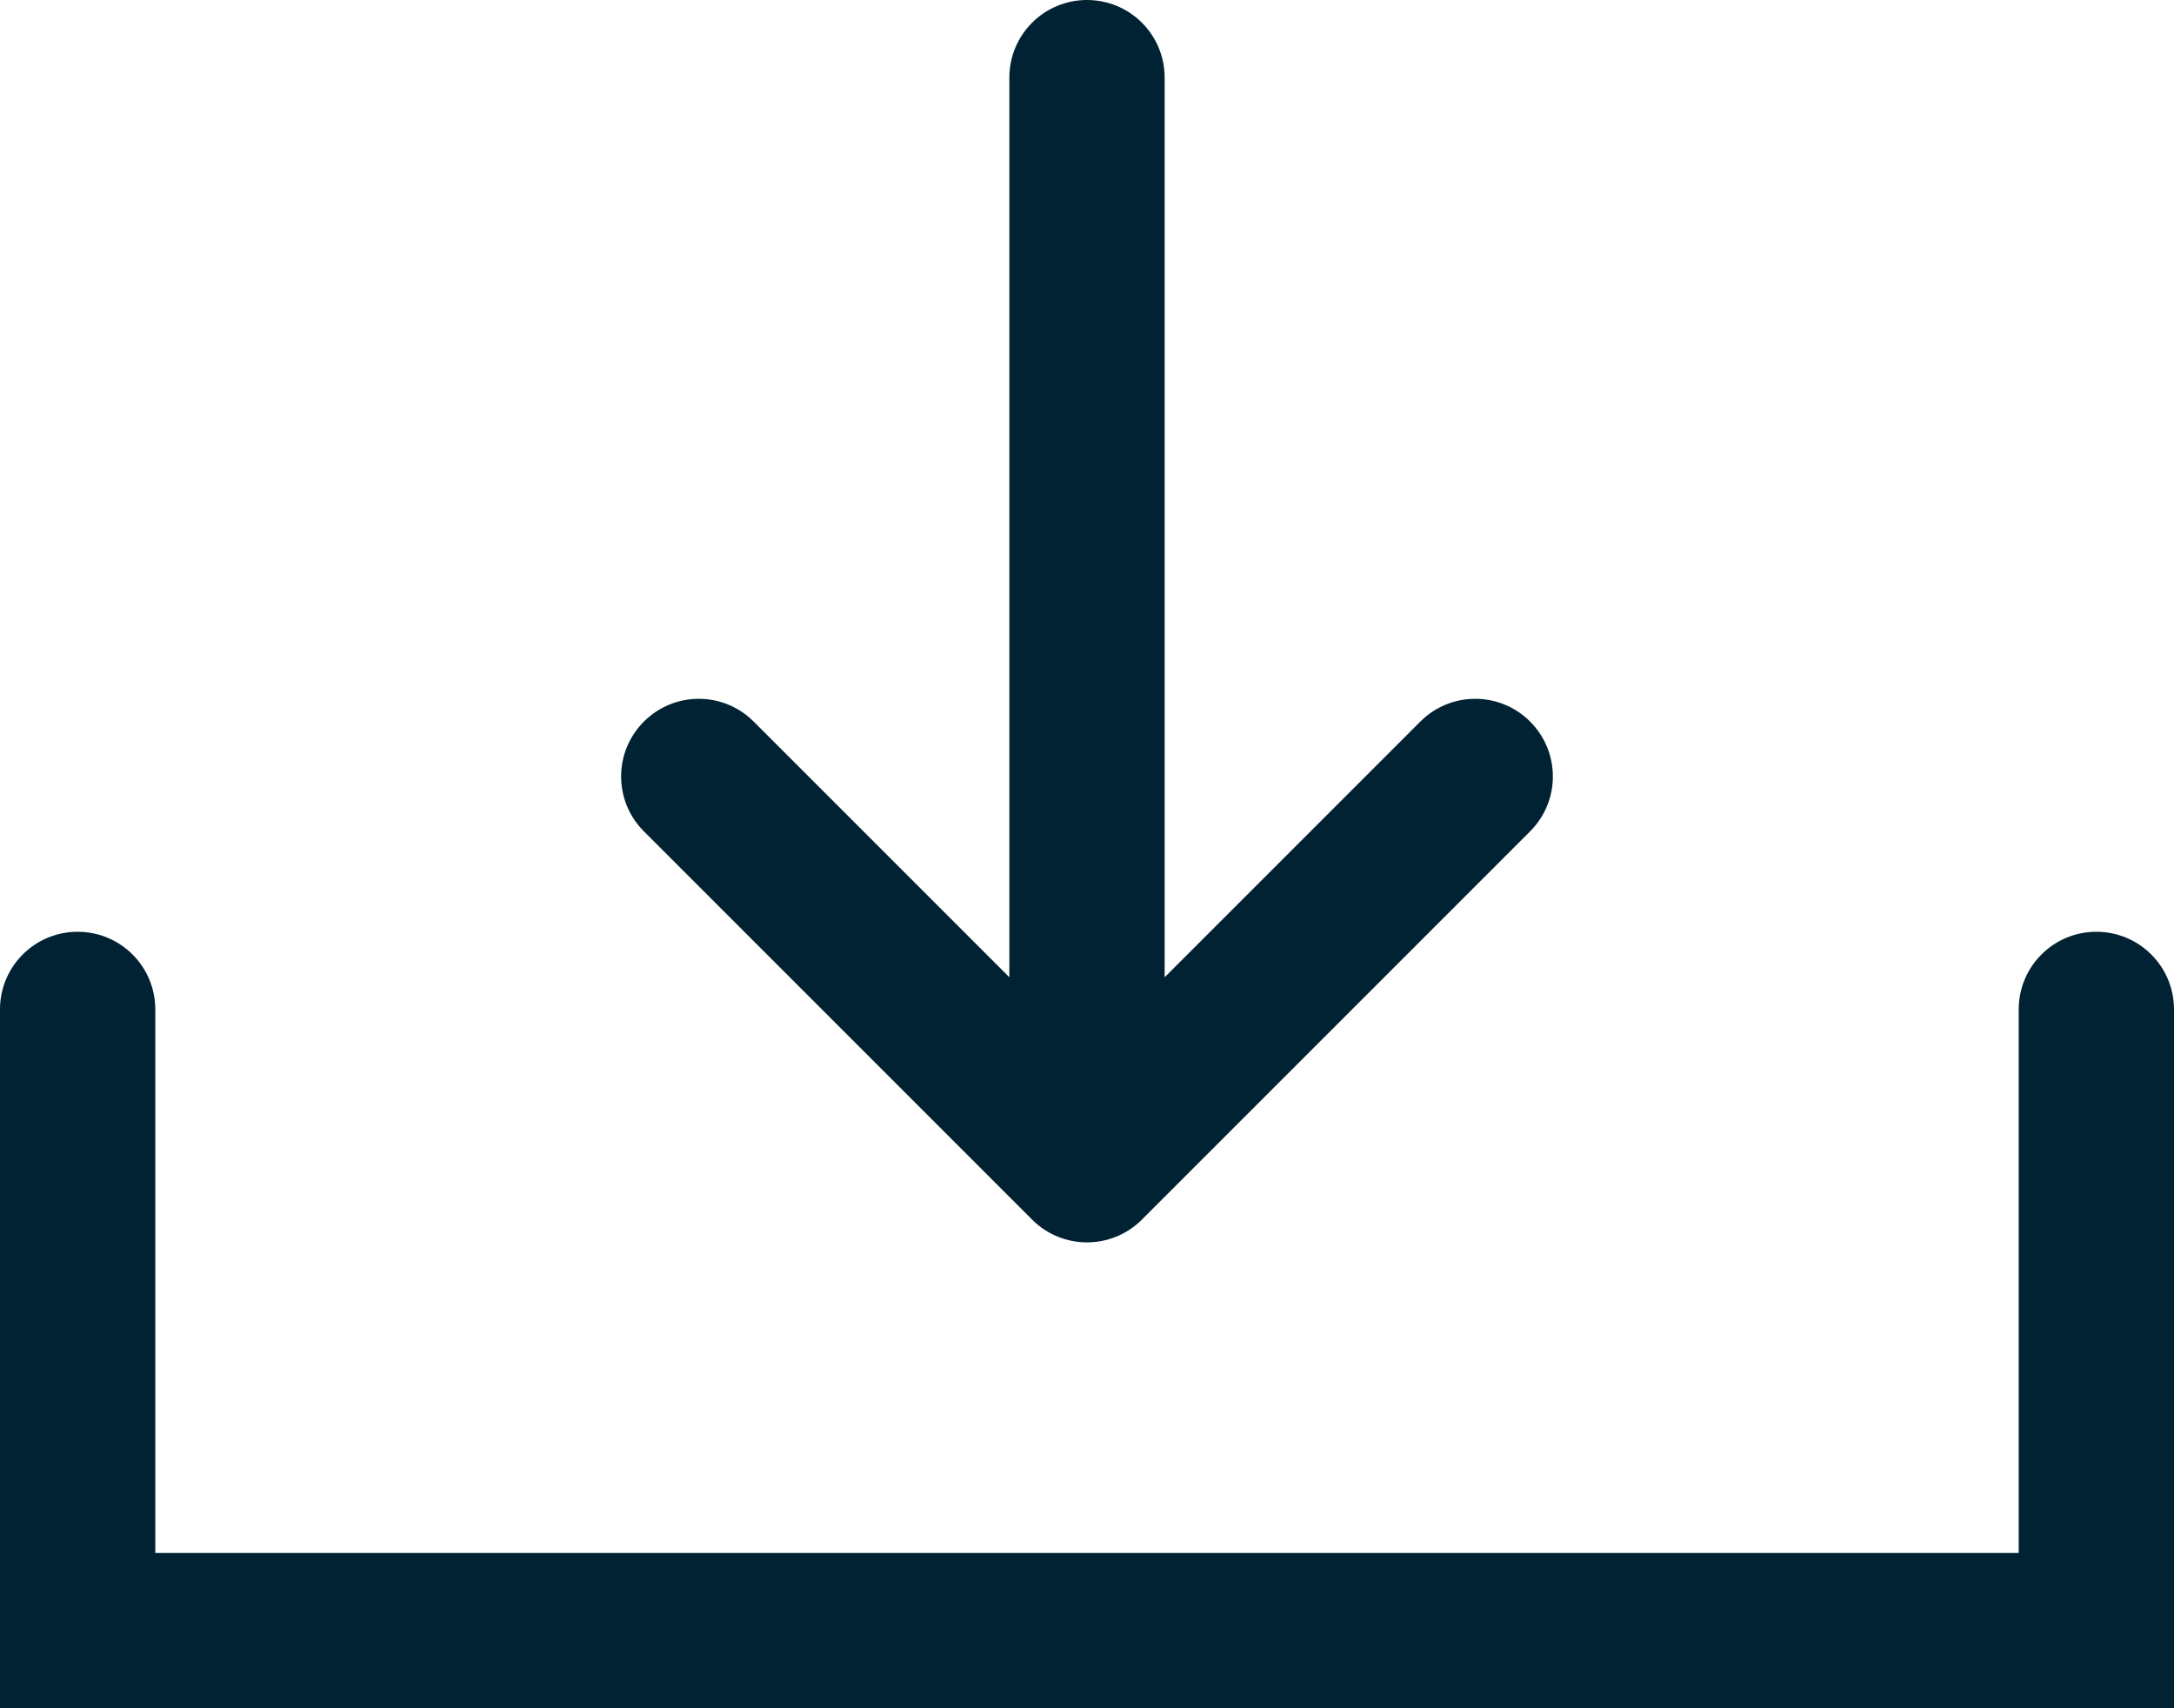 <?xml version="1.0" encoding="UTF-8"?>
<svg width="28px" height="22px" viewBox="0 0 28 22" version="1.1" xmlns="http://www.w3.org/2000/svg">
  <!-- Generator: Sketch 60.1 (88133) - https://sketch.com -->
  <title>Icon/Branded-Download</title>
  <desc>Created with Sketch.</desc>
  <g id="Icon/Branded-Download" stroke="none" stroke-width="1" fill="none" fill-rule="evenodd">
    <path
      d="M14,0 C14.553,0 15,0.447 15,1 L15,12.586 L18.293,9.293 C18.684,8.902 19.316,8.902 19.707,9.293 C19.902,9.488 20,9.744 20,10 C20,10.256 19.902,10.512 19.707,10.707 L14.707,15.707 C14.316,16.098 13.684,16.098 13.293,15.707 L8.293,10.707 C7.902,10.316 7.902,9.684 8.293,9.293 C8.684,8.902 9.316,8.902 9.707,9.293 L13,12.586 L13,1 C13,0.447 13.447,0 14,0 M26,13 L26,20 L2,20 L2,13 C2,12.447 1.553,12 1,12 C0.447,12 0,12.447 0,13 L0,22 L28,22 L28,13 C28,12.447 27.553,12 27,12 C26.447,12 26,12.447 26,13"
      id="Fill-1" fill="#002233"></path>
  </g>
</svg>
